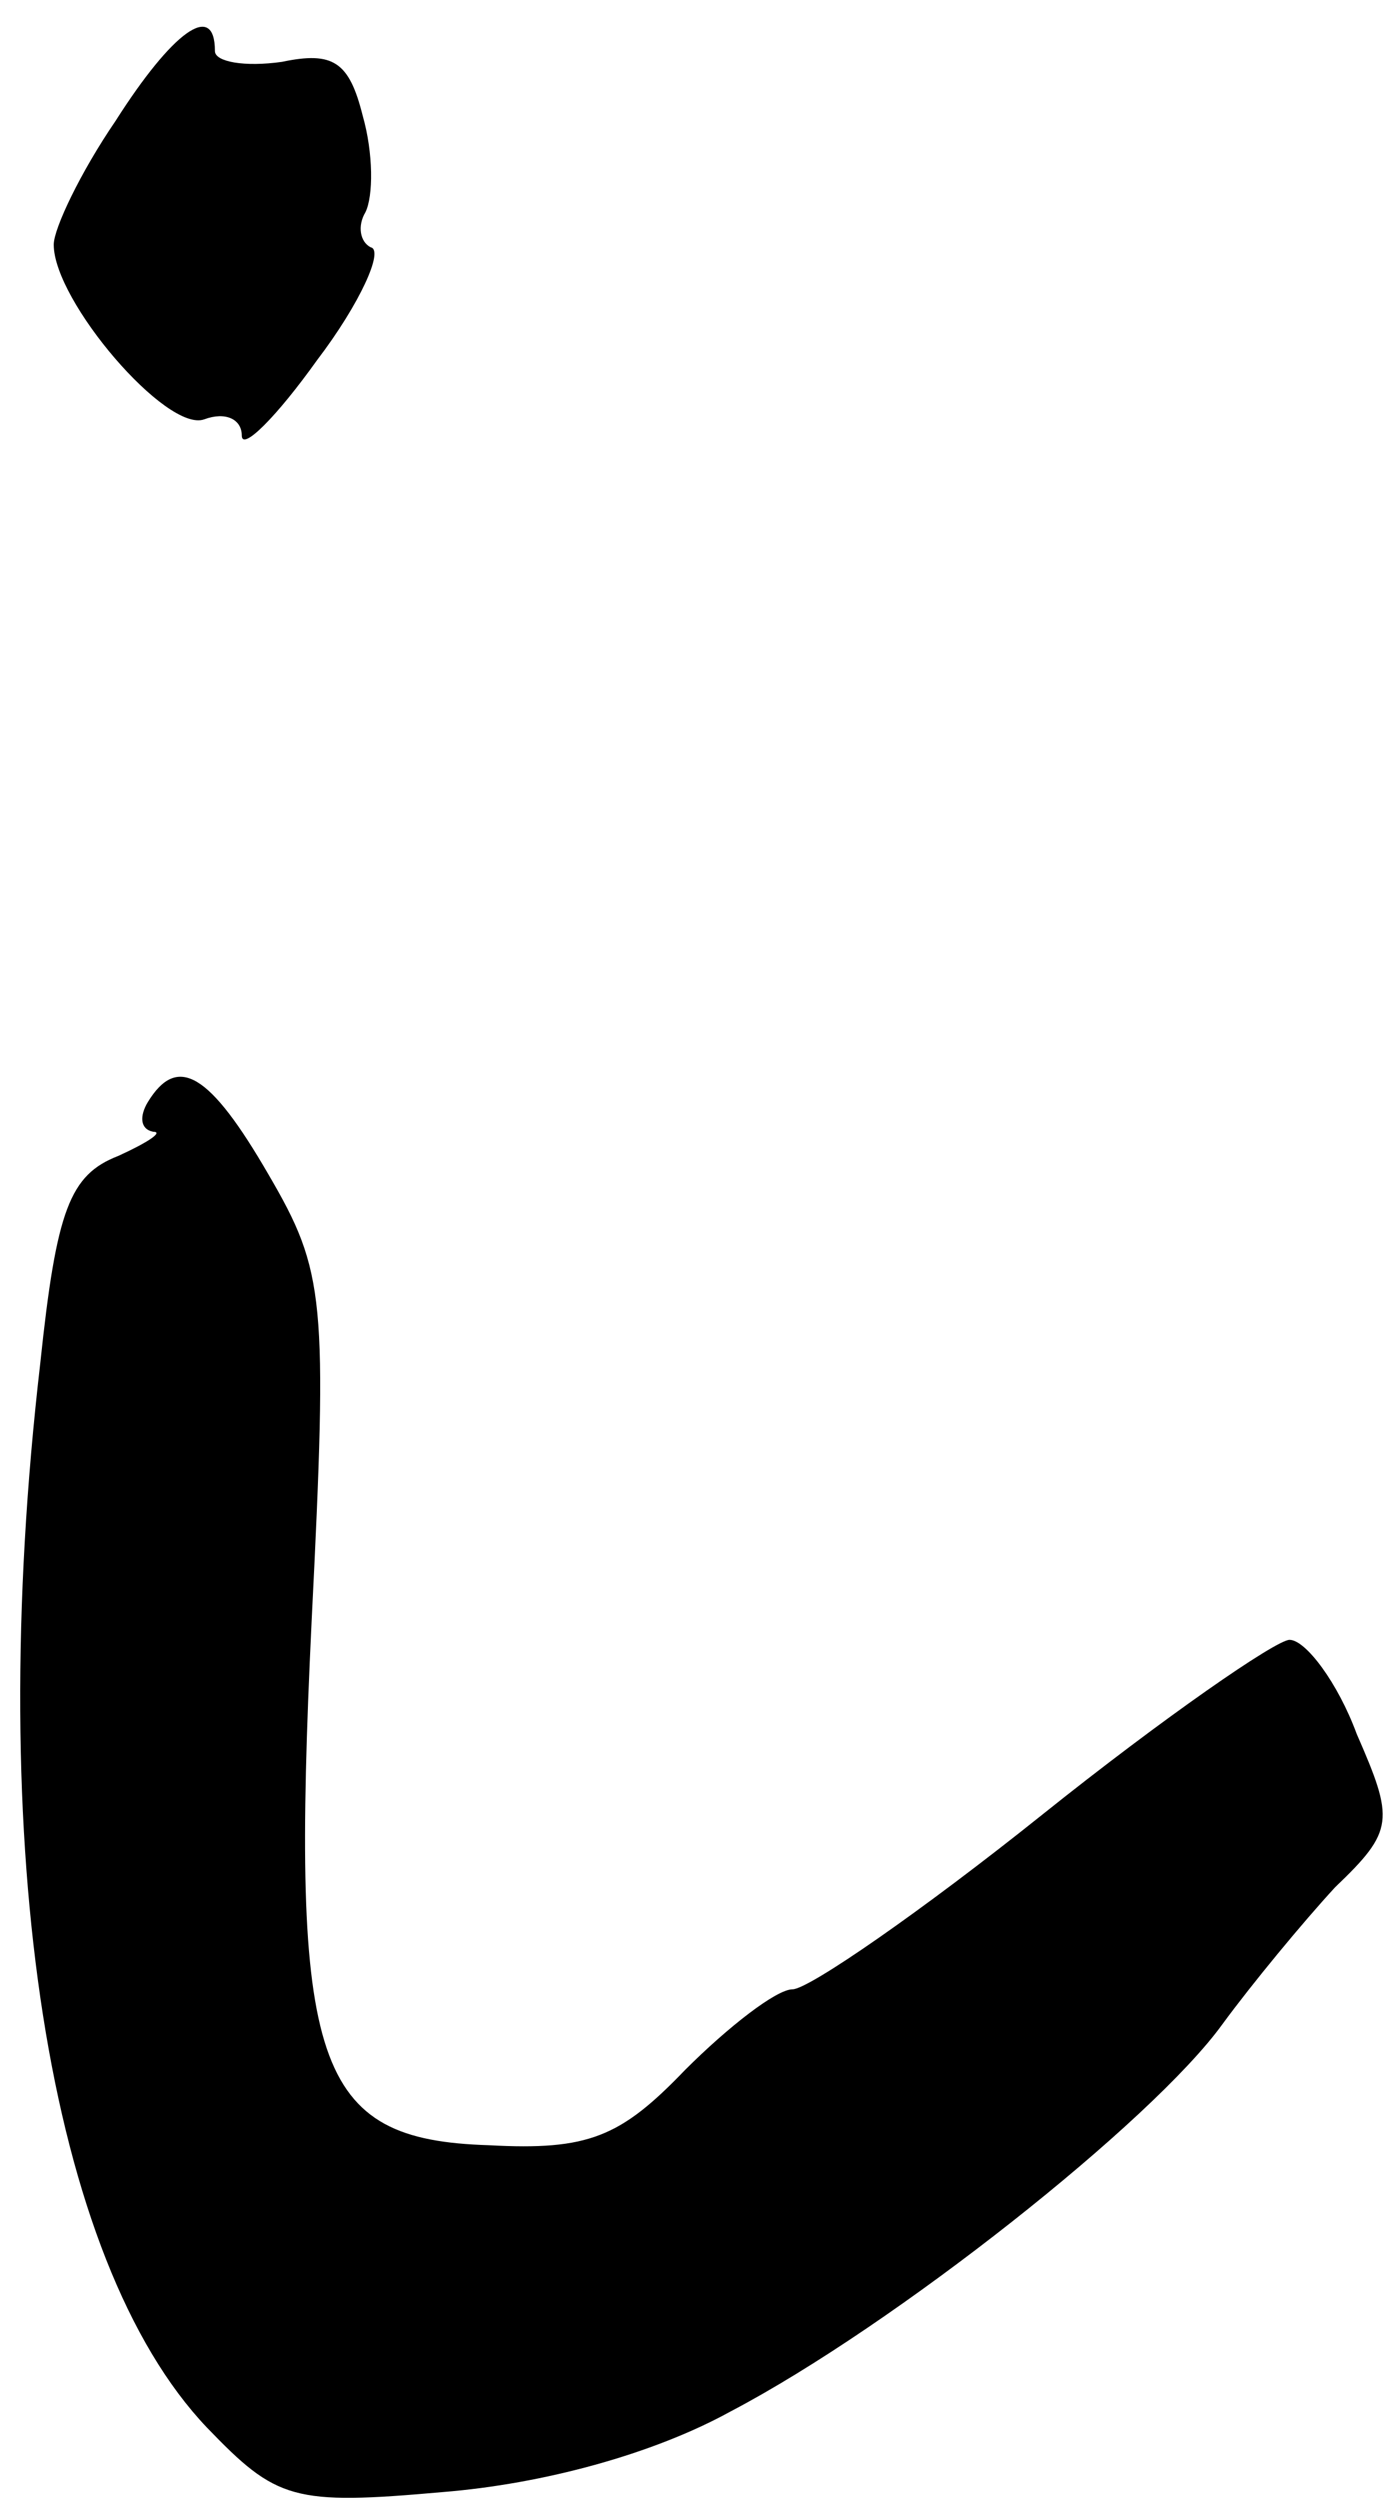 <?xml version="1.0" standalone="no"?>
<!DOCTYPE svg PUBLIC "-//W3C//DTD SVG 20010904//EN"
 "http://www.w3.org/TR/2001/REC-SVG-20010904/DTD/svg10.dtd">
<svg version="1.0" xmlns="http://www.w3.org/2000/svg"
 width="52pt" height="93pt" viewBox="0 0 52 93"
 preserveAspectRatio="xMidYMid meet">
<g transform="translate(0,93) scale(0.1,-0.1)"
fill="#000000" stroke="none">
<path d="M43 885 c-13 -19 -23 -40 -23 -46 0 -21 42 -70 56 -65 8 3 14 0 14
-6 0 -6 13 7 28 28 16 21 25 41 20 42 -4 2 -5 8 -2 13 3 6 3 22 -1 36 -5 20
-11 24 -30 20 -14 -2 -25 0 -25 4 0 19 -16 7 -37 -26z"/>
<path d="M55 520 c-3 -5 -3 -10 2 -11 4 0 -2 -4 -13 -9 -18 -7 -23 -20 -29
-77 -21 -181 3 -334 62 -396 26 -27 32 -29 88 -24 37 3 78 14 107 30 61 32
157 108 183 144 11 15 30 38 42 51 22 21 22 25 8 57 -7 19 -19 35 -25 35 -5 0
-47 -29 -92 -65 -45 -36 -87 -65 -93 -65 -6 0 -24 -14 -40 -30 -24 -25 -36
-30 -73 -28 -65 2 -74 29 -66 195 6 120 5 130 -16 166 -22 38 -34 45 -45 27z"/>
</g>
</svg>
